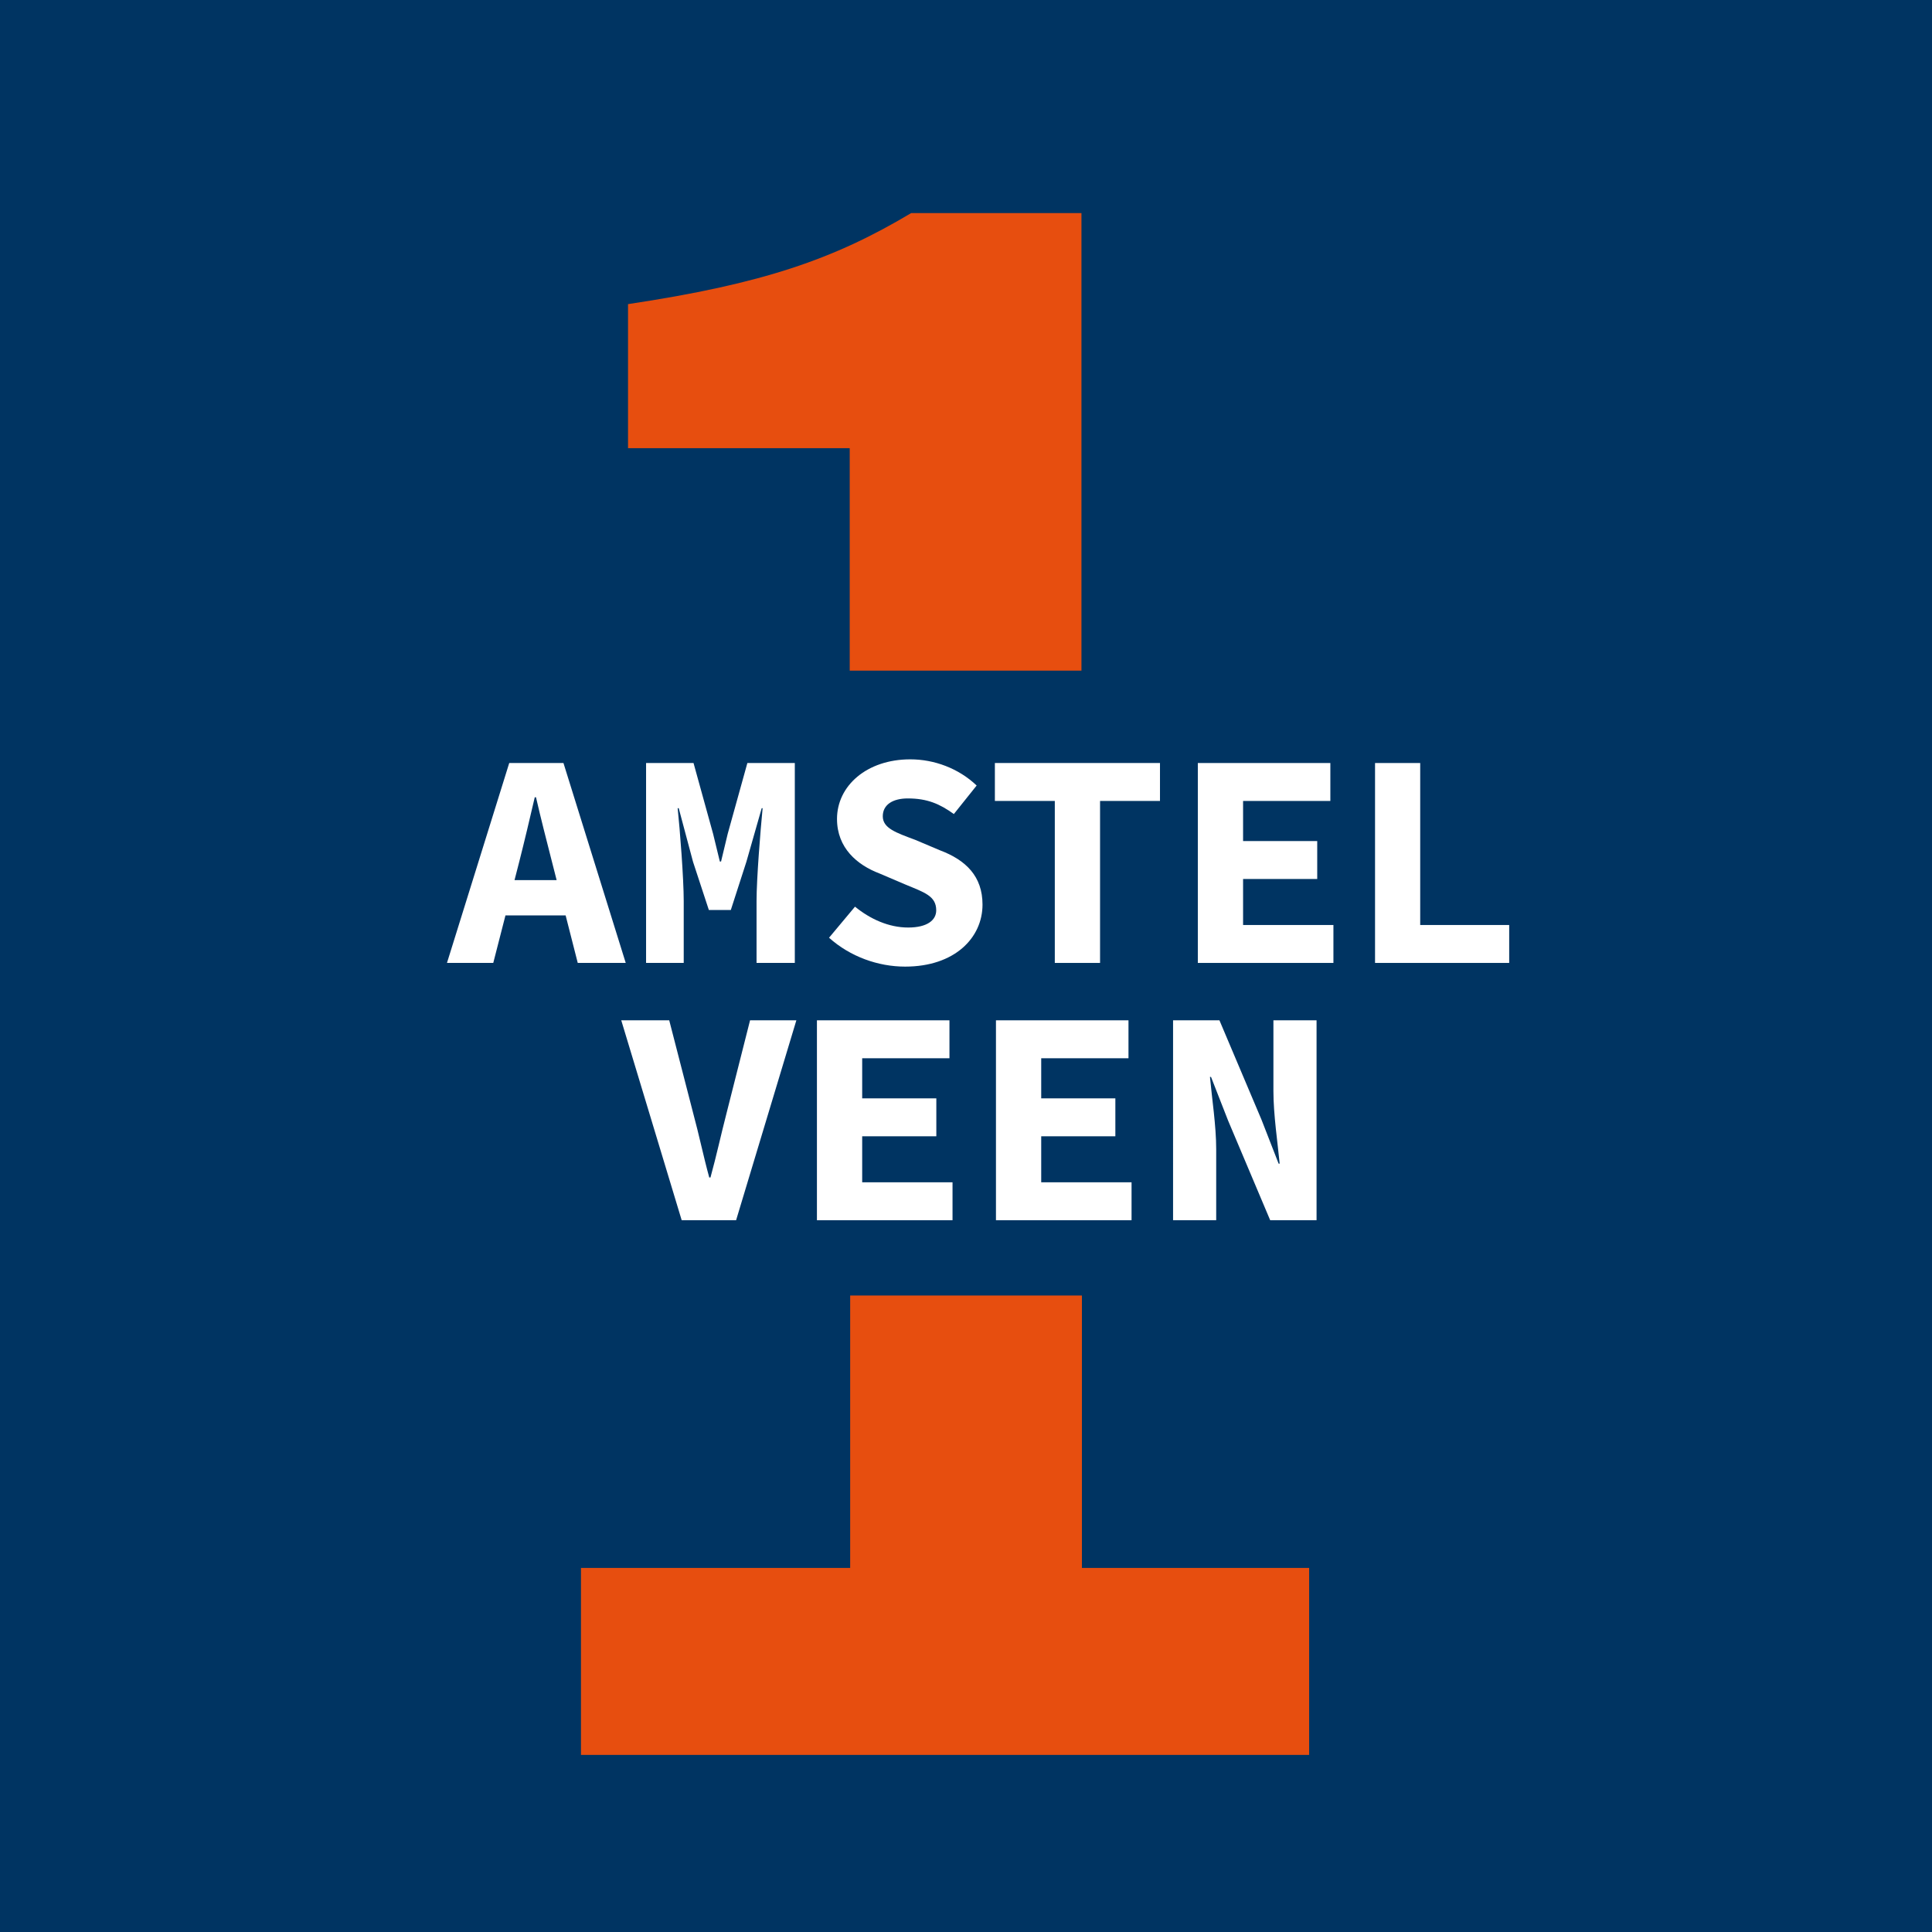 <svg clip-rule="evenodd" fill-rule="evenodd" stroke-linejoin="round" stroke-miterlimit="2" version="1.1" viewBox="0 0 800 800" xml:space="preserve" xmlns="http://www.w3.org/2000/svg" xmlns:serif="http://www.serif.com/">
    <rect x="0" y="0" width="800" height="800" fill="#808080" stroke="none"/>
    <g transform="matrix(5.524 0 0 5.524 -7.109 -7.971)" serif:id="Layer 1">
        <g transform="matrix(-1 0 0 1 147.4 .312)">
            <path d="m1.287 1.131h144.83v144.83h-144.83z" fill="#003462"/>
        </g>
        <g transform="translate(64.982 17.416)">
            <path d="m0 34.299v-16.677h-16.618v-10.798c10.127-1.521 15.45-3.376 21.224-6.824h12.765v34.299" fill="#e74e0f" fill-rule="nonzero"/>
        </g>
        <g transform="translate(65.016 132.99)">
            <path d="m0-34.435h17.371v20.42h17.033v14.015h-54.583v-14.015h20.179v-20.42" fill="#e74e0f" fill-rule="nonzero"/>
        </g>
        <g transform="translate(0,-15.139)">
            <path d="m37.88 82.557h7.17v2.643h-7.17zm1.579-8.779h4.065l4.668 14.985h-3.597l-1.934-7.587c-0.38-1.495-0.836-3.251-1.196-4.832h-0.092c-0.367 1.581-0.783 3.337-1.163 4.832l-1.948 7.587h-3.47z" fill="#fff" fill-rule="nonzero" Googl="true"/>
        </g>
        <g transform="translate(49.717 73.624)">
            <path d="m0-14.985h3.557l1.468 5.311 0.504 2.072h0.092l0.497-2.072 1.475-5.311h3.556v14.985h-2.868v-4.638c0-1.688 0.297-5.341 0.455-6.961h-0.069l-1.149 4.021-1.166 3.611h-1.646l-1.186-3.611-1.073-4.021h-0.079c0.171 1.62 0.454 5.273 0.454 6.961v4.638h-2.822z" fill="#fff" fill-rule="nonzero"/>
        </g>
        <g transform="translate(63.432 60.528)">
            <path d="m0 11.207 1.946-2.329c1.133 0.928 2.531 1.564 3.984 1.564 1.439 0 2.104-0.557 2.104-1.29 0-1.079-0.891-1.34-2.309-1.933l-1.953-0.833c-1.66-0.631-3.175-1.905-3.175-4.085 0-2.483 2.235-4.466 5.491-4.466 1.803 0 3.624 0.676 4.977 1.962l-1.709 2.138c-1.055-0.758-1.989-1.17-3.453-1.17-1.117 0-1.875 0.462-1.875 1.338 0 0.901 1.004 1.231 2.441 1.77l1.834 0.776c1.962 0.736 3.201 1.959 3.201 4.075 0 2.49-2.089 4.648-5.799 4.648-2.025 0-4.116-0.741-5.705-2.165" fill="#fff" fill-rule="nonzero"/>
        </g>
        <g transform="translate(80.355 70.78)">
            <path d="m0-9.298h-4.492v-2.844h12.376v2.844h-4.492v12.142h-3.392z" fill="#fff" fill-rule="nonzero"/>
        </g>
        <g transform="translate(91.076 73.624)">
            <path d="m0-14.985h9.934v2.844h-6.542v3.006h5.558v2.843h-5.558v3.449h6.772v2.843h-10.164z" fill="#fff" fill-rule="nonzero"/>
        </g>
        <g transform="translate(104.36 73.624)">
            <path d="m0-14.985h3.385v12.142h6.671v2.843h-10.056z" fill="#fff" fill-rule="nonzero"/>
        </g>
        <g transform="translate(47.856 92.911)">
            <path d="m0-14.985h3.596l1.8 6.979c0.446 1.638 0.748 3.153 1.2 4.801h0.092c0.453-1.648 0.777-3.163 1.2-4.801l1.767-6.979h3.471l-4.517 14.985h-4.079z" fill="#fff" fill-rule="nonzero"/>
        </g>
        <g transform="translate(62.524 92.911)">
            <path d="m0-14.985h9.934v2.844h-6.542v3.006h5.558v2.843h-5.558v3.449h6.772v2.843h-10.164z" fill="#fff" fill-rule="nonzero"/>
        </g>
        <g transform="translate(75.944 92.911)">
            <path d="m0-14.985h9.934v2.844h-6.542v3.006h5.558v2.843h-5.558v3.449h6.772v2.843h-10.164z" fill="#fff" fill-rule="nonzero"/>
        </g>
        <g transform="translate(89.22 92.911)">
            <path d="m0-14.985h3.476l3.153 7.45 1.283 3.293h0.079c-0.152-1.577-0.469-3.678-0.469-5.446v-5.297h3.234v14.985h-3.476l-3.154-7.466-1.282-3.277h-0.079c0.152 1.657 0.468 3.665 0.468 5.428v5.315h-3.233z" fill="#fff" fill-rule="nonzero"/>
        </g>
    </g>
</svg>
